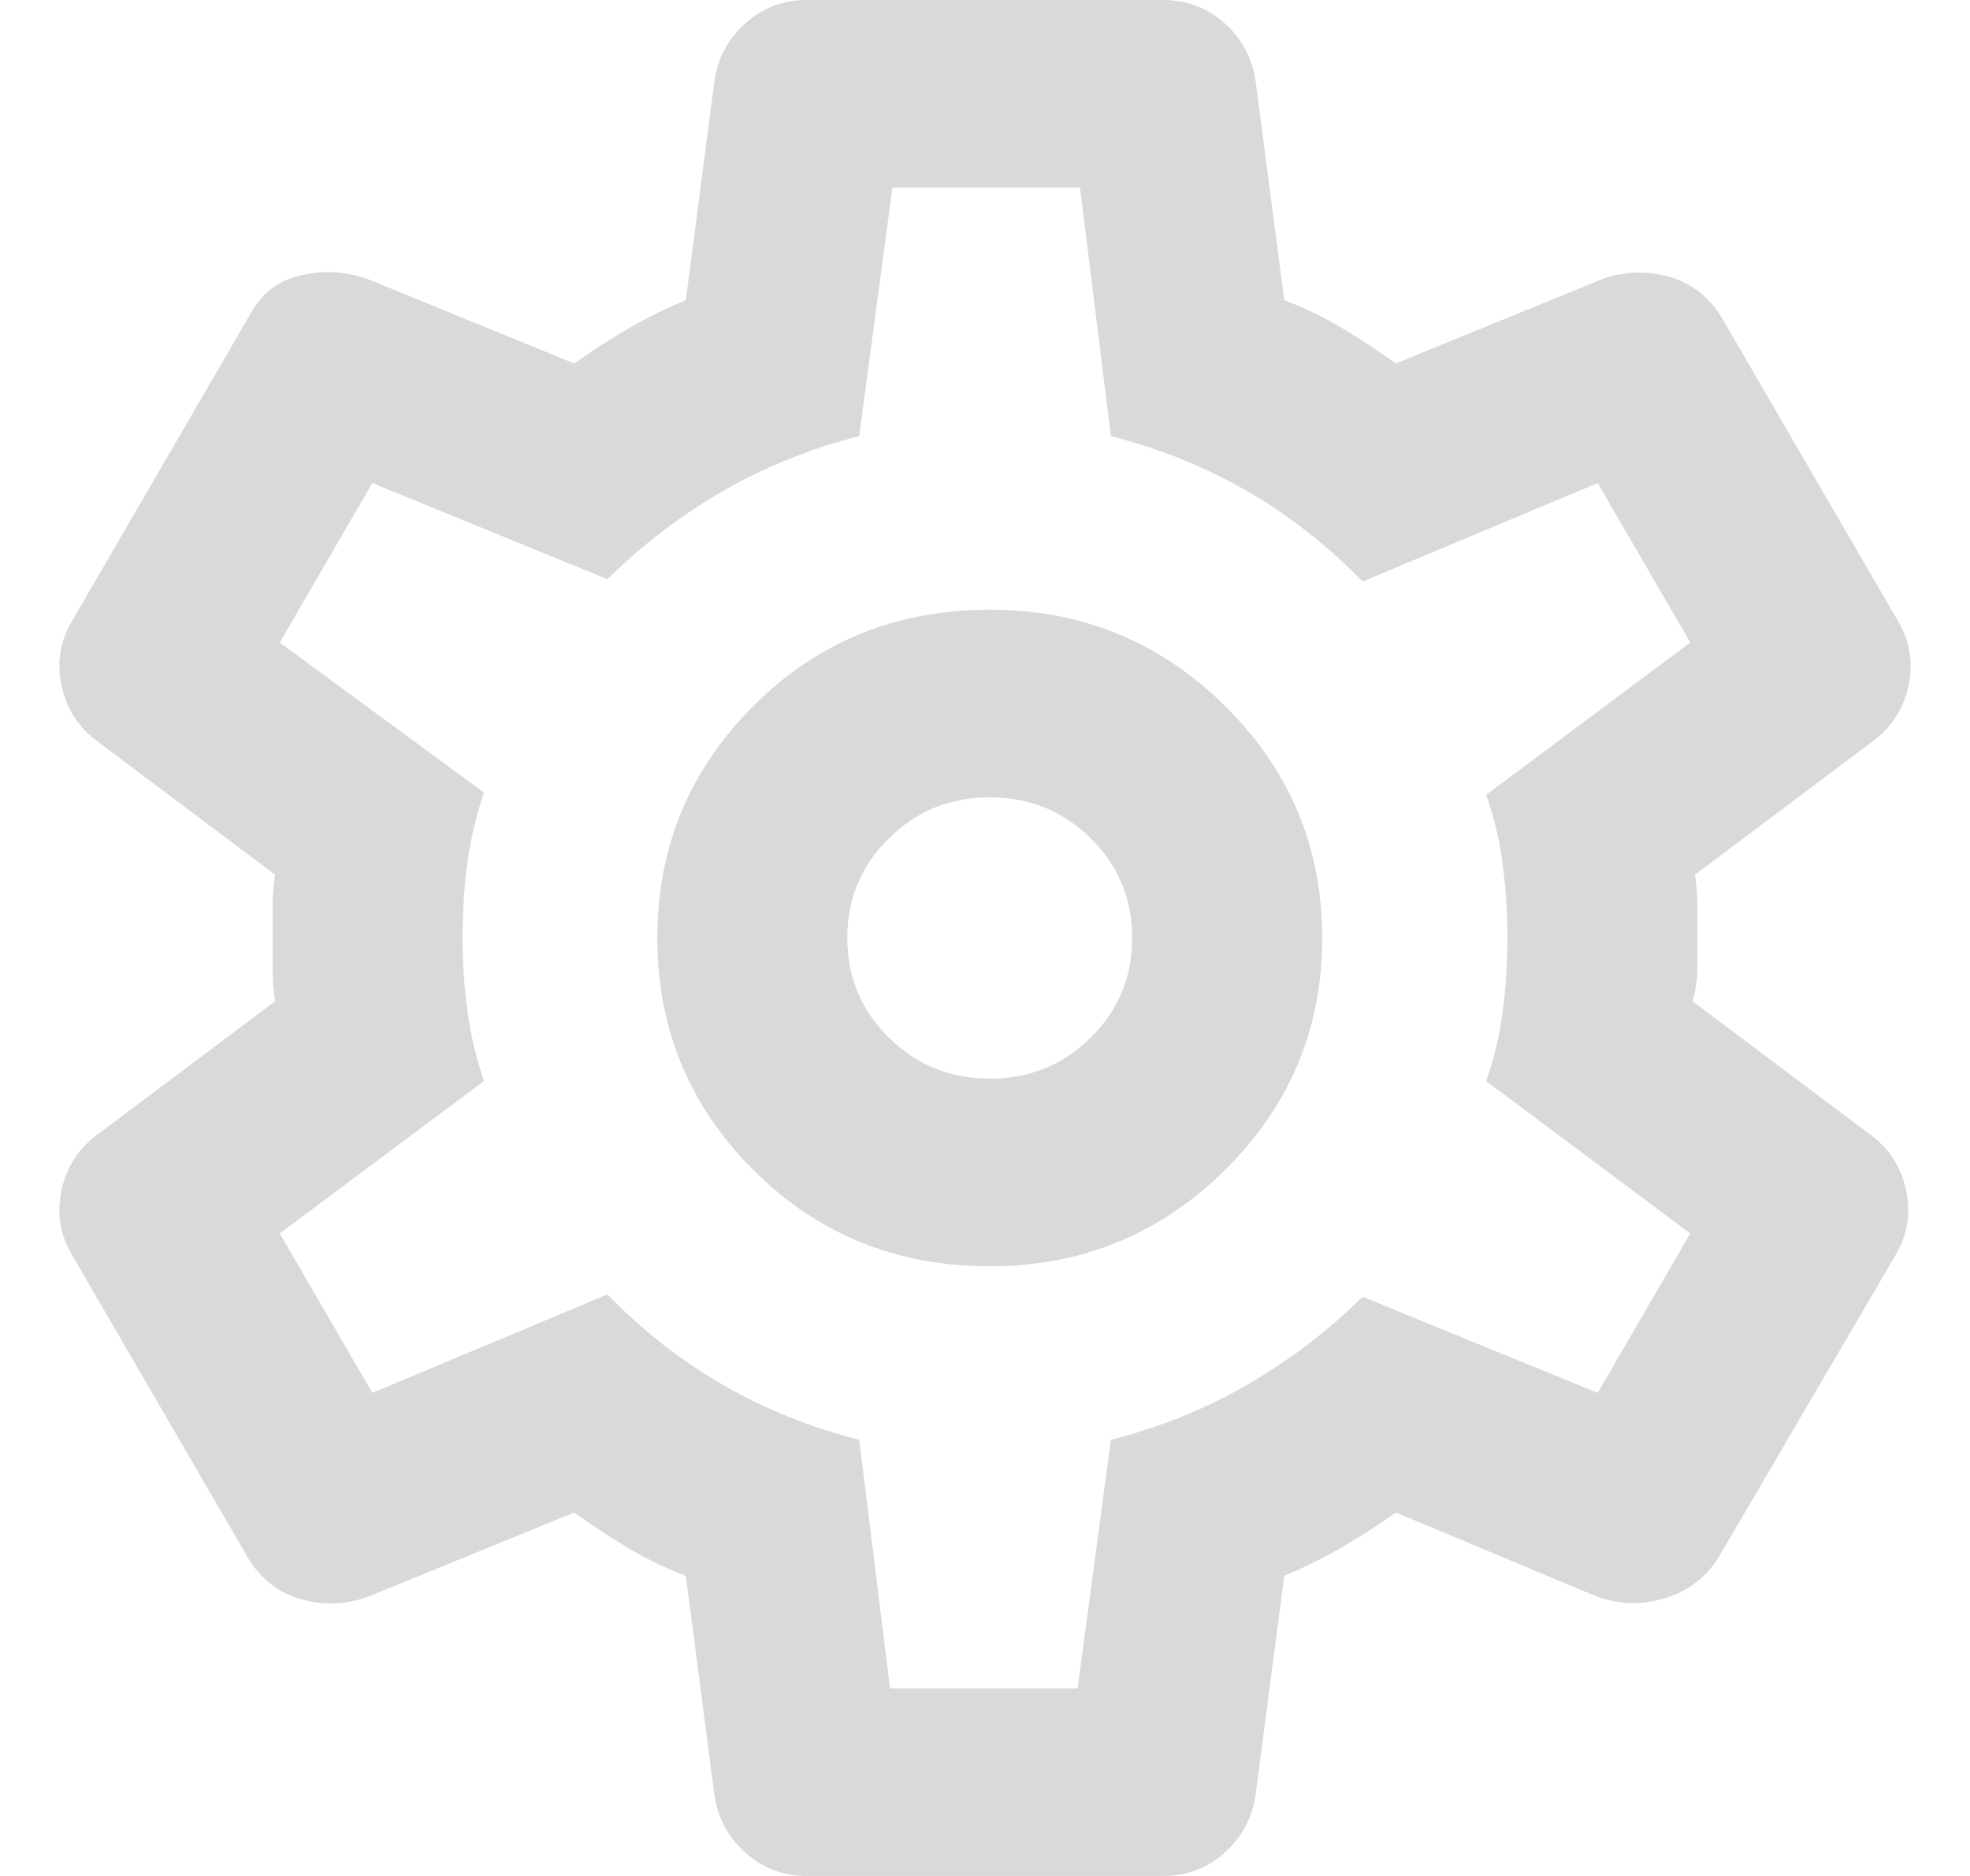 <svg width="21" height="20" viewBox="0 0 21 20" fill="none" xmlns="http://www.w3.org/2000/svg">
<path d="M12.399 20H8.602C8.349 20 8.129 19.917 7.944 19.75C7.758 19.583 7.648 19.375 7.614 19.125L7.311 16.8C7.091 16.717 6.885 16.617 6.691 16.5C6.496 16.383 6.307 16.258 6.121 16.125L3.919 17.025C3.683 17.108 3.446 17.117 3.21 17.05C2.974 16.983 2.788 16.842 2.653 16.625L0.78 13.4C0.645 13.183 0.603 12.95 0.654 12.7C0.704 12.45 0.831 12.25 1.033 12.1L2.932 10.675C2.915 10.558 2.906 10.446 2.906 10.338V9.662C2.906 9.554 2.915 9.442 2.932 9.325L1.033 7.9C0.831 7.75 0.704 7.55 0.654 7.3C0.603 7.05 0.645 6.817 0.78 6.6L2.653 3.375C2.771 3.142 2.953 2.996 3.197 2.938C3.442 2.879 3.683 2.892 3.919 2.975L6.121 3.875C6.307 3.742 6.501 3.617 6.703 3.5C6.906 3.383 7.108 3.283 7.311 3.2L7.614 0.875C7.648 0.625 7.758 0.417 7.944 0.25C8.129 0.083 8.349 0 8.602 0H12.399C12.652 0 12.871 0.083 13.057 0.25C13.242 0.417 13.352 0.625 13.386 0.875L13.69 3.2C13.909 3.283 14.116 3.383 14.31 3.5C14.504 3.617 14.694 3.742 14.879 3.875L17.081 2.975C17.318 2.892 17.554 2.883 17.79 2.95C18.026 3.017 18.212 3.158 18.347 3.375L20.22 6.6C20.355 6.817 20.397 7.05 20.347 7.3C20.296 7.55 20.169 7.75 19.967 7.9L18.069 9.325C18.085 9.442 18.094 9.554 18.094 9.662V10.338C18.094 10.446 18.077 10.558 18.043 10.675L19.942 12.1C20.144 12.25 20.271 12.45 20.321 12.7C20.372 12.95 20.33 13.183 20.195 13.4L18.322 16.6C18.187 16.817 17.997 16.962 17.752 17.038C17.507 17.113 17.267 17.108 17.031 17.025L14.879 16.125C14.694 16.258 14.499 16.383 14.297 16.5C14.095 16.617 13.892 16.717 13.69 16.8L13.386 19.125C13.352 19.375 13.242 19.583 13.057 19.75C12.871 19.917 12.652 20 12.399 20ZM10.551 13.5C11.53 13.5 12.365 13.158 13.057 12.475C13.748 11.792 14.095 10.967 14.095 10C14.095 9.033 13.748 8.208 13.057 7.525C12.365 6.842 11.53 6.5 10.551 6.5C9.555 6.5 8.716 6.842 8.032 7.525C7.349 8.208 7.007 9.033 7.007 10C7.007 10.967 7.349 11.792 8.032 12.475C8.716 13.158 9.555 13.5 10.551 13.5ZM10.551 11.5C10.129 11.5 9.77 11.354 9.475 11.062C9.18 10.771 9.032 10.417 9.032 10C9.032 9.583 9.18 9.229 9.475 8.938C9.77 8.646 10.129 8.5 10.551 8.5C10.973 8.5 11.331 8.646 11.627 8.938C11.922 9.229 12.069 9.583 12.069 10C12.069 10.417 11.922 10.771 11.627 11.062C11.331 11.354 10.973 11.5 10.551 11.5ZM9.488 18H11.487L11.842 15.35C12.365 15.217 12.85 15.021 13.297 14.762C13.744 14.504 14.153 14.192 14.525 13.825L17.031 14.85L18.018 13.15L15.841 11.525C15.925 11.292 15.985 11.046 16.018 10.787C16.052 10.529 16.069 10.267 16.069 10C16.069 9.733 16.052 9.471 16.018 9.213C15.985 8.954 15.925 8.708 15.841 8.475L18.018 6.85L17.031 5.15L14.525 6.2C14.153 5.817 13.744 5.496 13.297 5.237C12.85 4.979 12.365 4.783 11.842 4.65L11.513 2H9.513L9.159 4.65C8.635 4.783 8.15 4.979 7.703 5.237C7.256 5.496 6.847 5.808 6.475 6.175L3.969 5.15L2.982 6.85L5.159 8.45C5.075 8.7 5.016 8.95 4.982 9.2C4.948 9.45 4.931 9.717 4.931 10C4.931 10.267 4.948 10.525 4.982 10.775C5.016 11.025 5.075 11.275 5.159 11.525L2.982 13.15L3.969 14.85L6.475 13.8C6.847 14.183 7.256 14.504 7.703 14.762C8.15 15.021 8.635 15.217 9.159 15.35L9.488 18Z" fill="#D9D9D9"/>
</svg>
